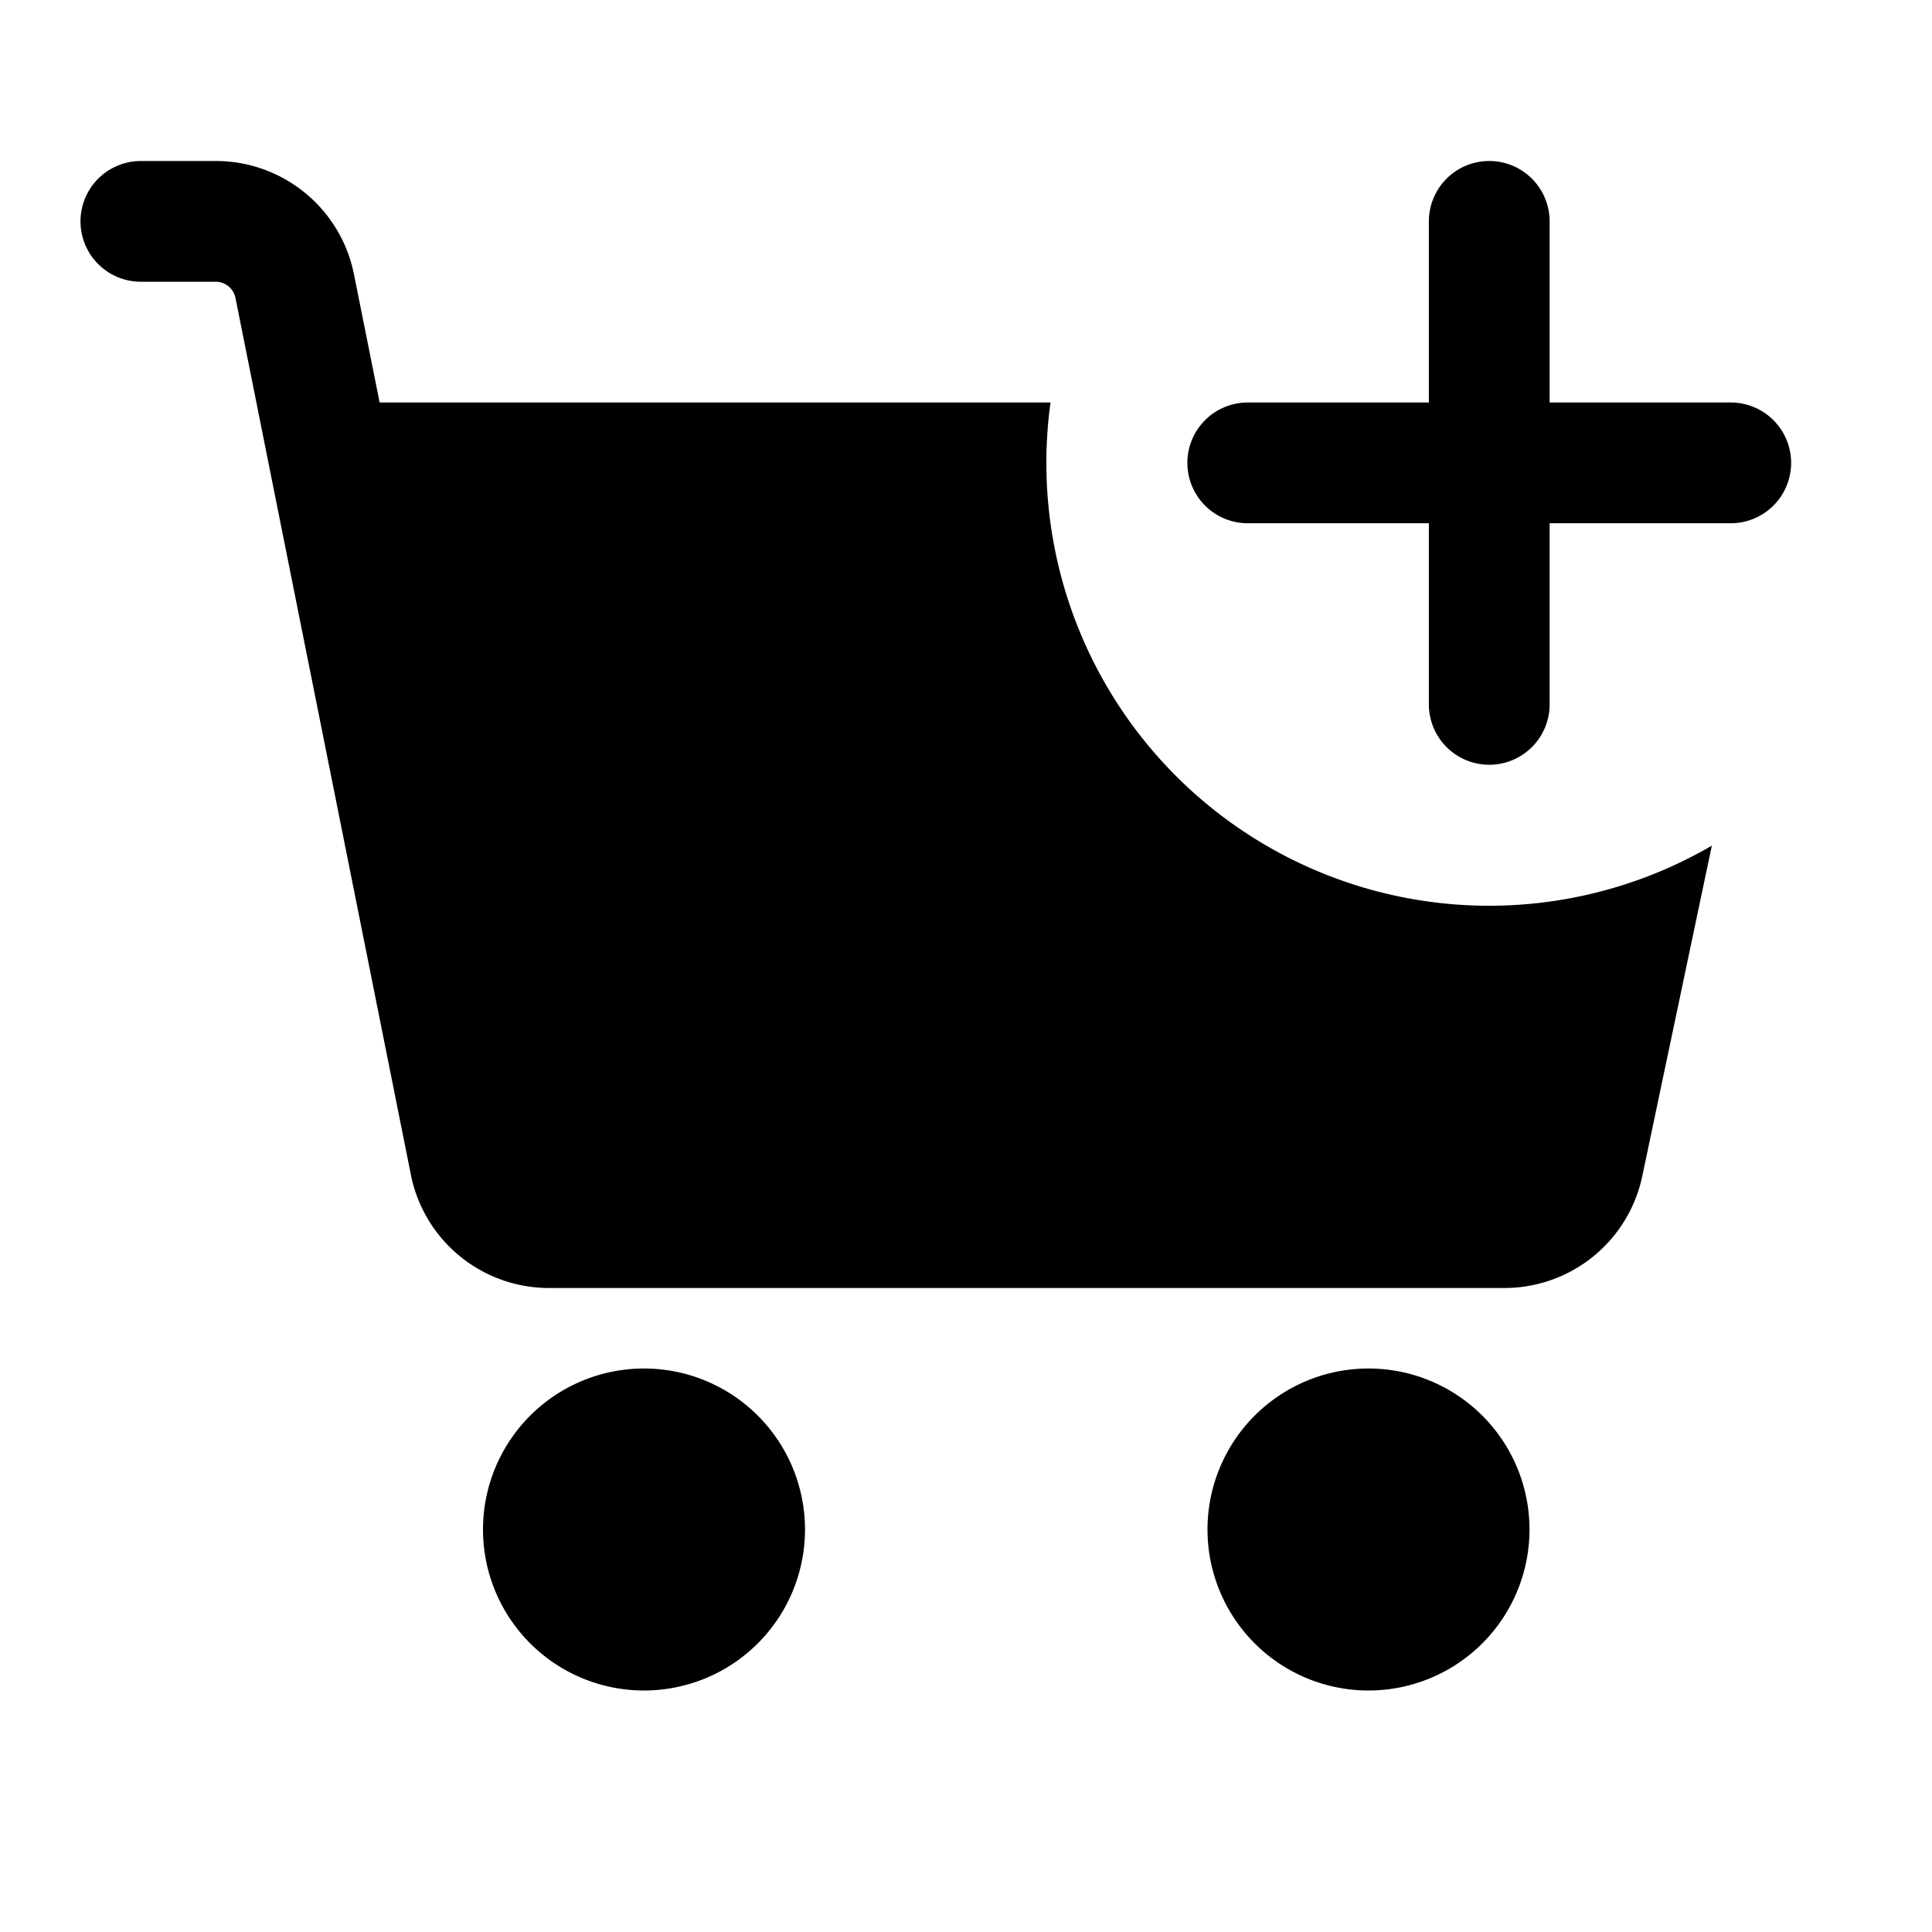 <svg xmlns="http://www.w3.org/2000/svg" width="24" height="24" fill="none" viewBox="0 0 24 24">
  <path fill="currentColor" d="M21.265 10.505A5.5 5.5 0 0 1 13.05 5H4.716l-.319-1.593A1.75 1.75 0 0 0 2.68 2h-.93a.75.75 0 0 0 0 1.5h.93a.25.25 0 0 1 .245.201l2.179 10.892A1.75 1.75 0 0 0 6.82 16h11.869a1.75 1.75 0 0 0 1.712-1.39l.864-4.105ZM8 17a2 2 0 1 0 0 4 2 2 0 0 0 0-4Zm7 2a2 2 0 1 1 4 0 2 2 0 0 1-4 0Z"/>
  <path fill="currentColor" fill-rule="evenodd" d="M18.5 2a.75.75 0 0 1 .75.75V5h2.25a.75.75 0 0 1 0 1.5h-2.25v2.25a.75.75 0 0 1-1.5 0V6.5H15.5a.75.75 0 0 1 0-1.5h2.25V2.75A.75.75 0 0 1 18.5 2Z" clip-rule="evenodd"/>
</svg>
